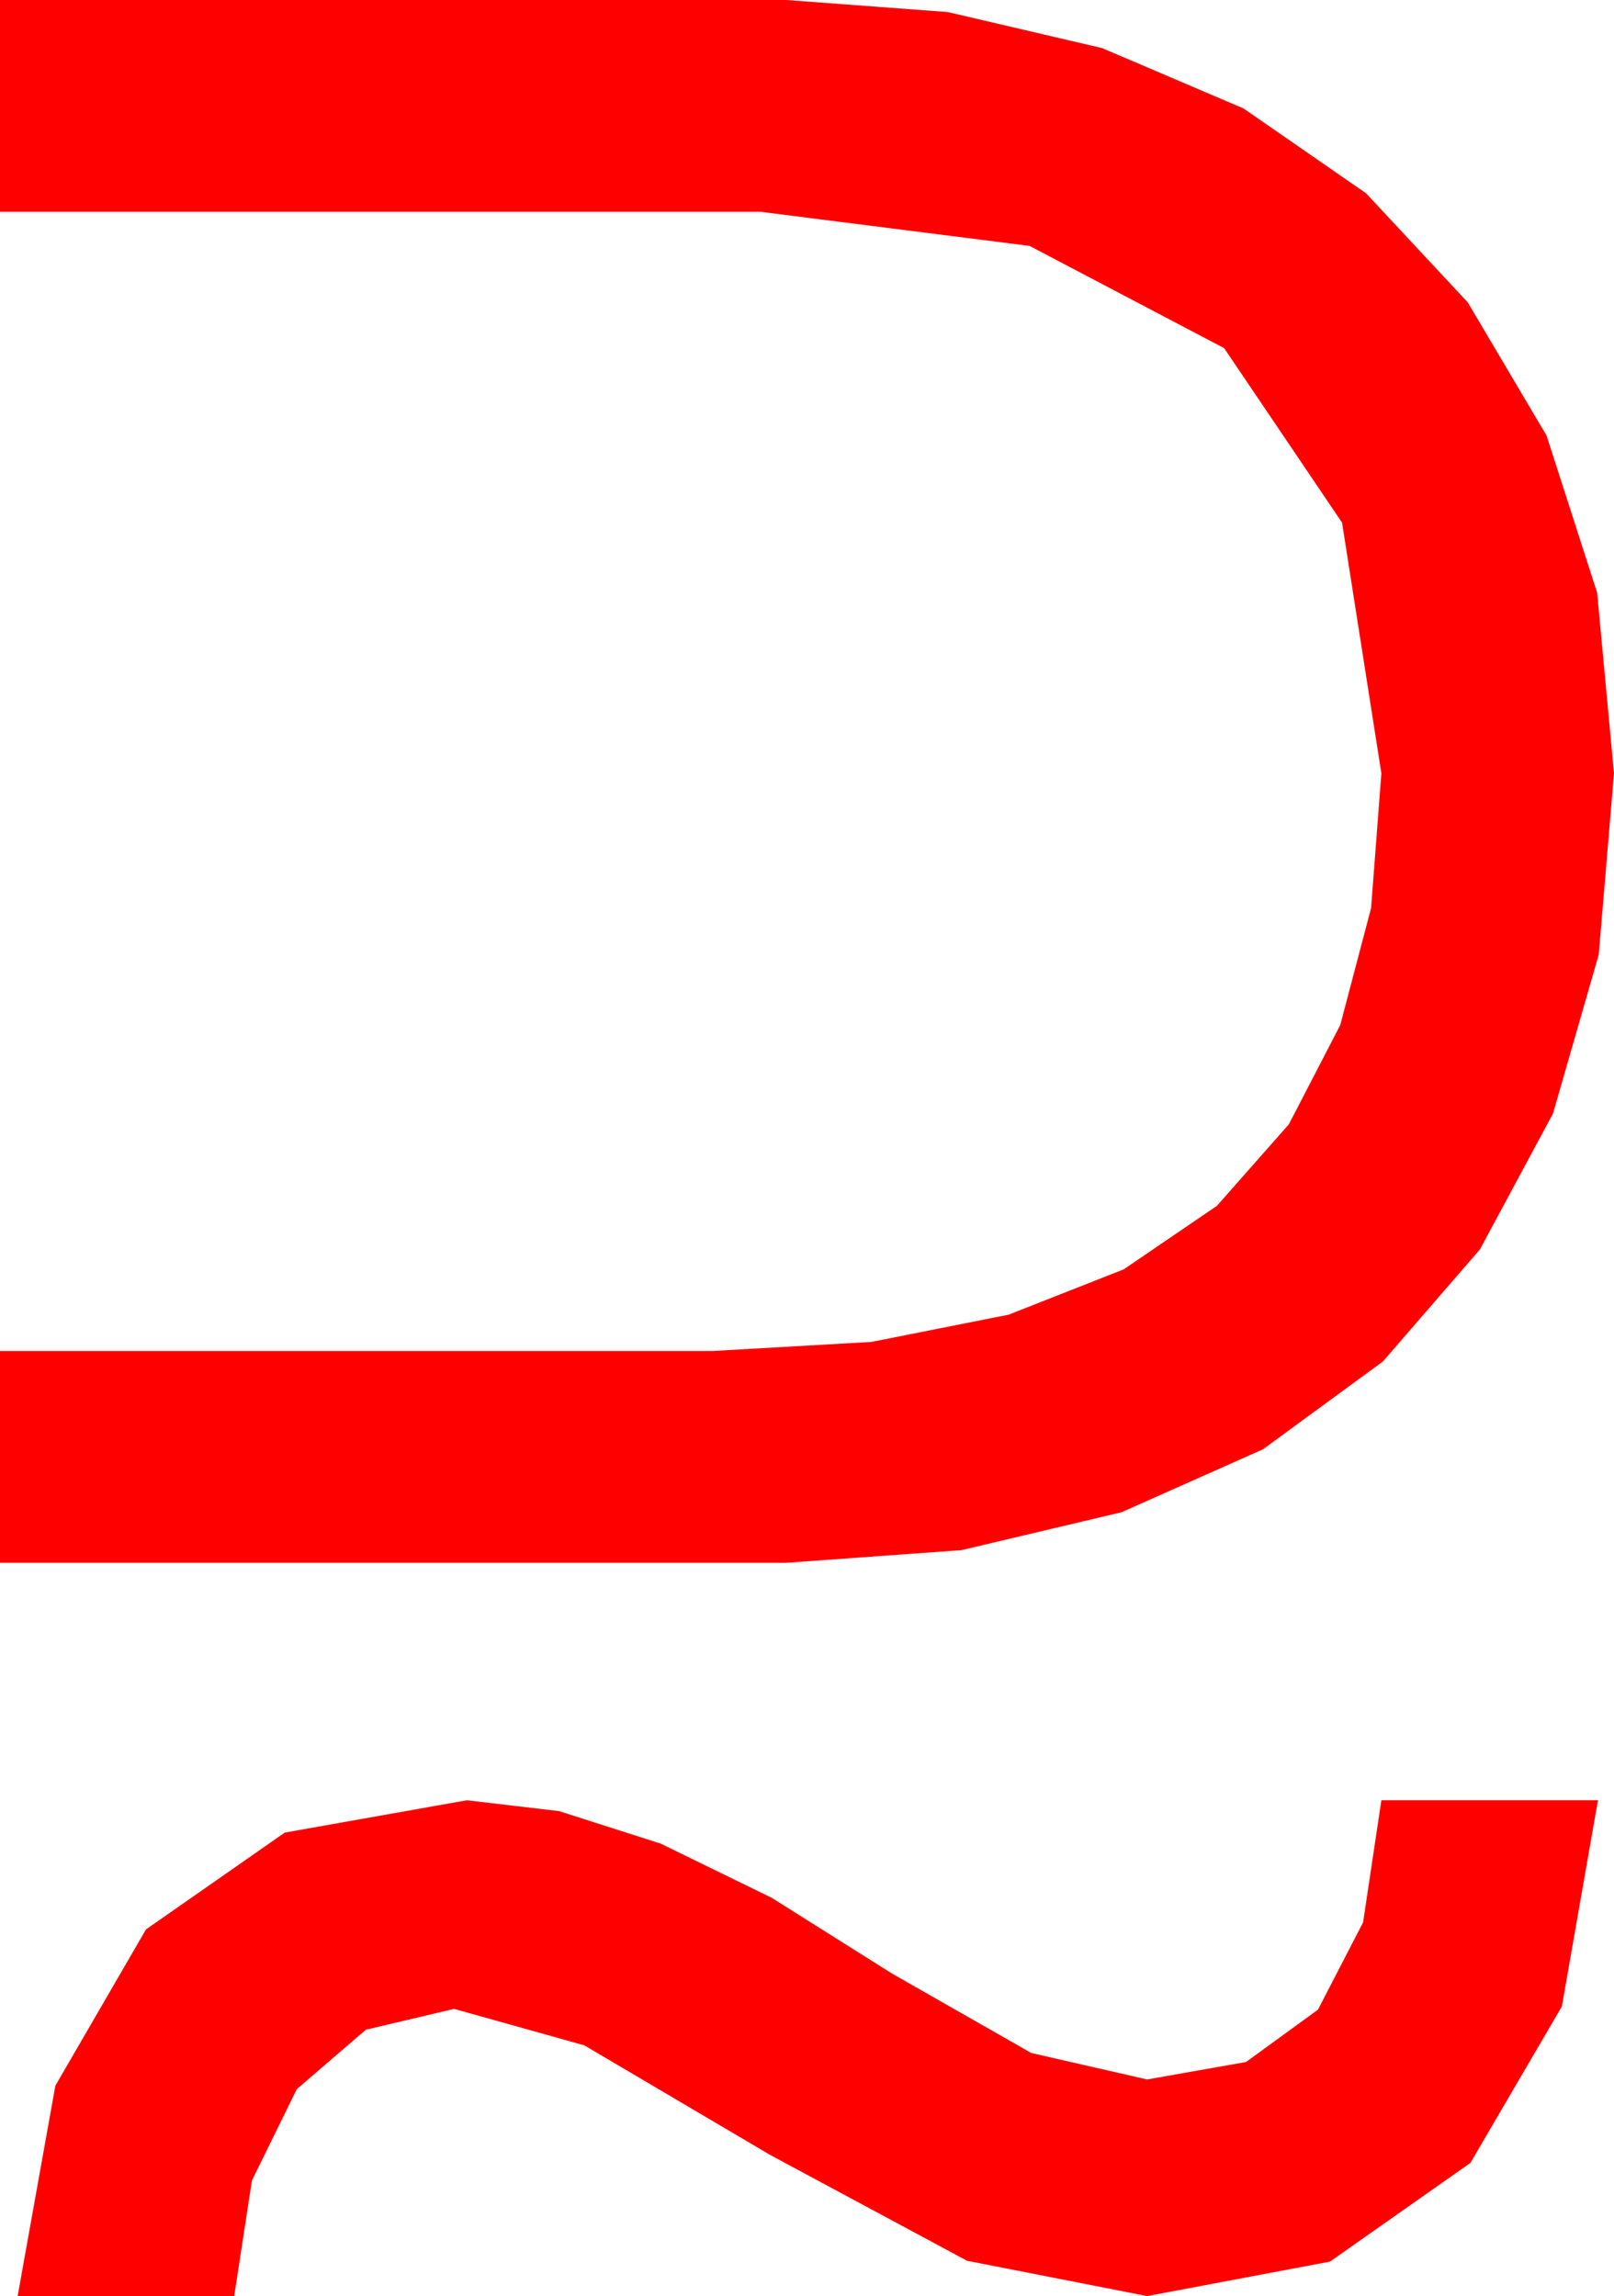 <?xml version="1.0" encoding="utf-8"?>
<!DOCTYPE svg PUBLIC "-//W3C//DTD SVG 1.1//EN" "http://www.w3.org/Graphics/SVG/1.1/DTD/svg11.dtd">
<svg width="29.473" height="41.924" xmlns="http://www.w3.org/2000/svg" xmlns:xlink="http://www.w3.org/1999/xlink" xmlns:xml="http://www.w3.org/XML/1998/namespace" version="1.1">
  <g>
    <g>
      <path style="fill:#FF0000;fill-opacity:1" d="M8.525,32.871L10.208,33.069 12.063,33.662 14.09,34.651 16.289,36.035 18.831,37.485 20.947,37.969 22.753,37.65 24.067,36.694 24.891,35.101 25.225,32.871 29.18,32.871 28.521,36.636 26.851,39.492 24.287,41.294 20.947,41.924 17.659,41.279 14.062,39.346 10.671,37.346 8.291,36.68 6.68,37.061 5.42,38.145 4.6,39.814 4.277,41.924 0.322,41.924 1.011,38.082 2.666,35.229 5.2,33.461 8.525,32.871z M0,0L14.355,0 17.307,0.22 20.127,0.879 22.709,1.981 24.946,3.53 26.803,5.522 28.242,7.954 29.165,10.822 29.473,14.121 29.194,17.432 28.359,20.332 27.026,22.811 25.254,24.858 23.064,26.462 20.479,27.612 17.556,28.304 14.355,28.535 0,28.535 0,24.668 13.008,24.668 15.913,24.502 18.417,24.005 20.52,23.177 22.222,22.017 23.535,20.529 24.474,18.717 25.037,16.581 25.225,14.121 24.507,9.543 22.354,6.357 18.801,4.49 13.887,3.867 0,3.867 0,0z" />
    </g>
  </g>
</svg>